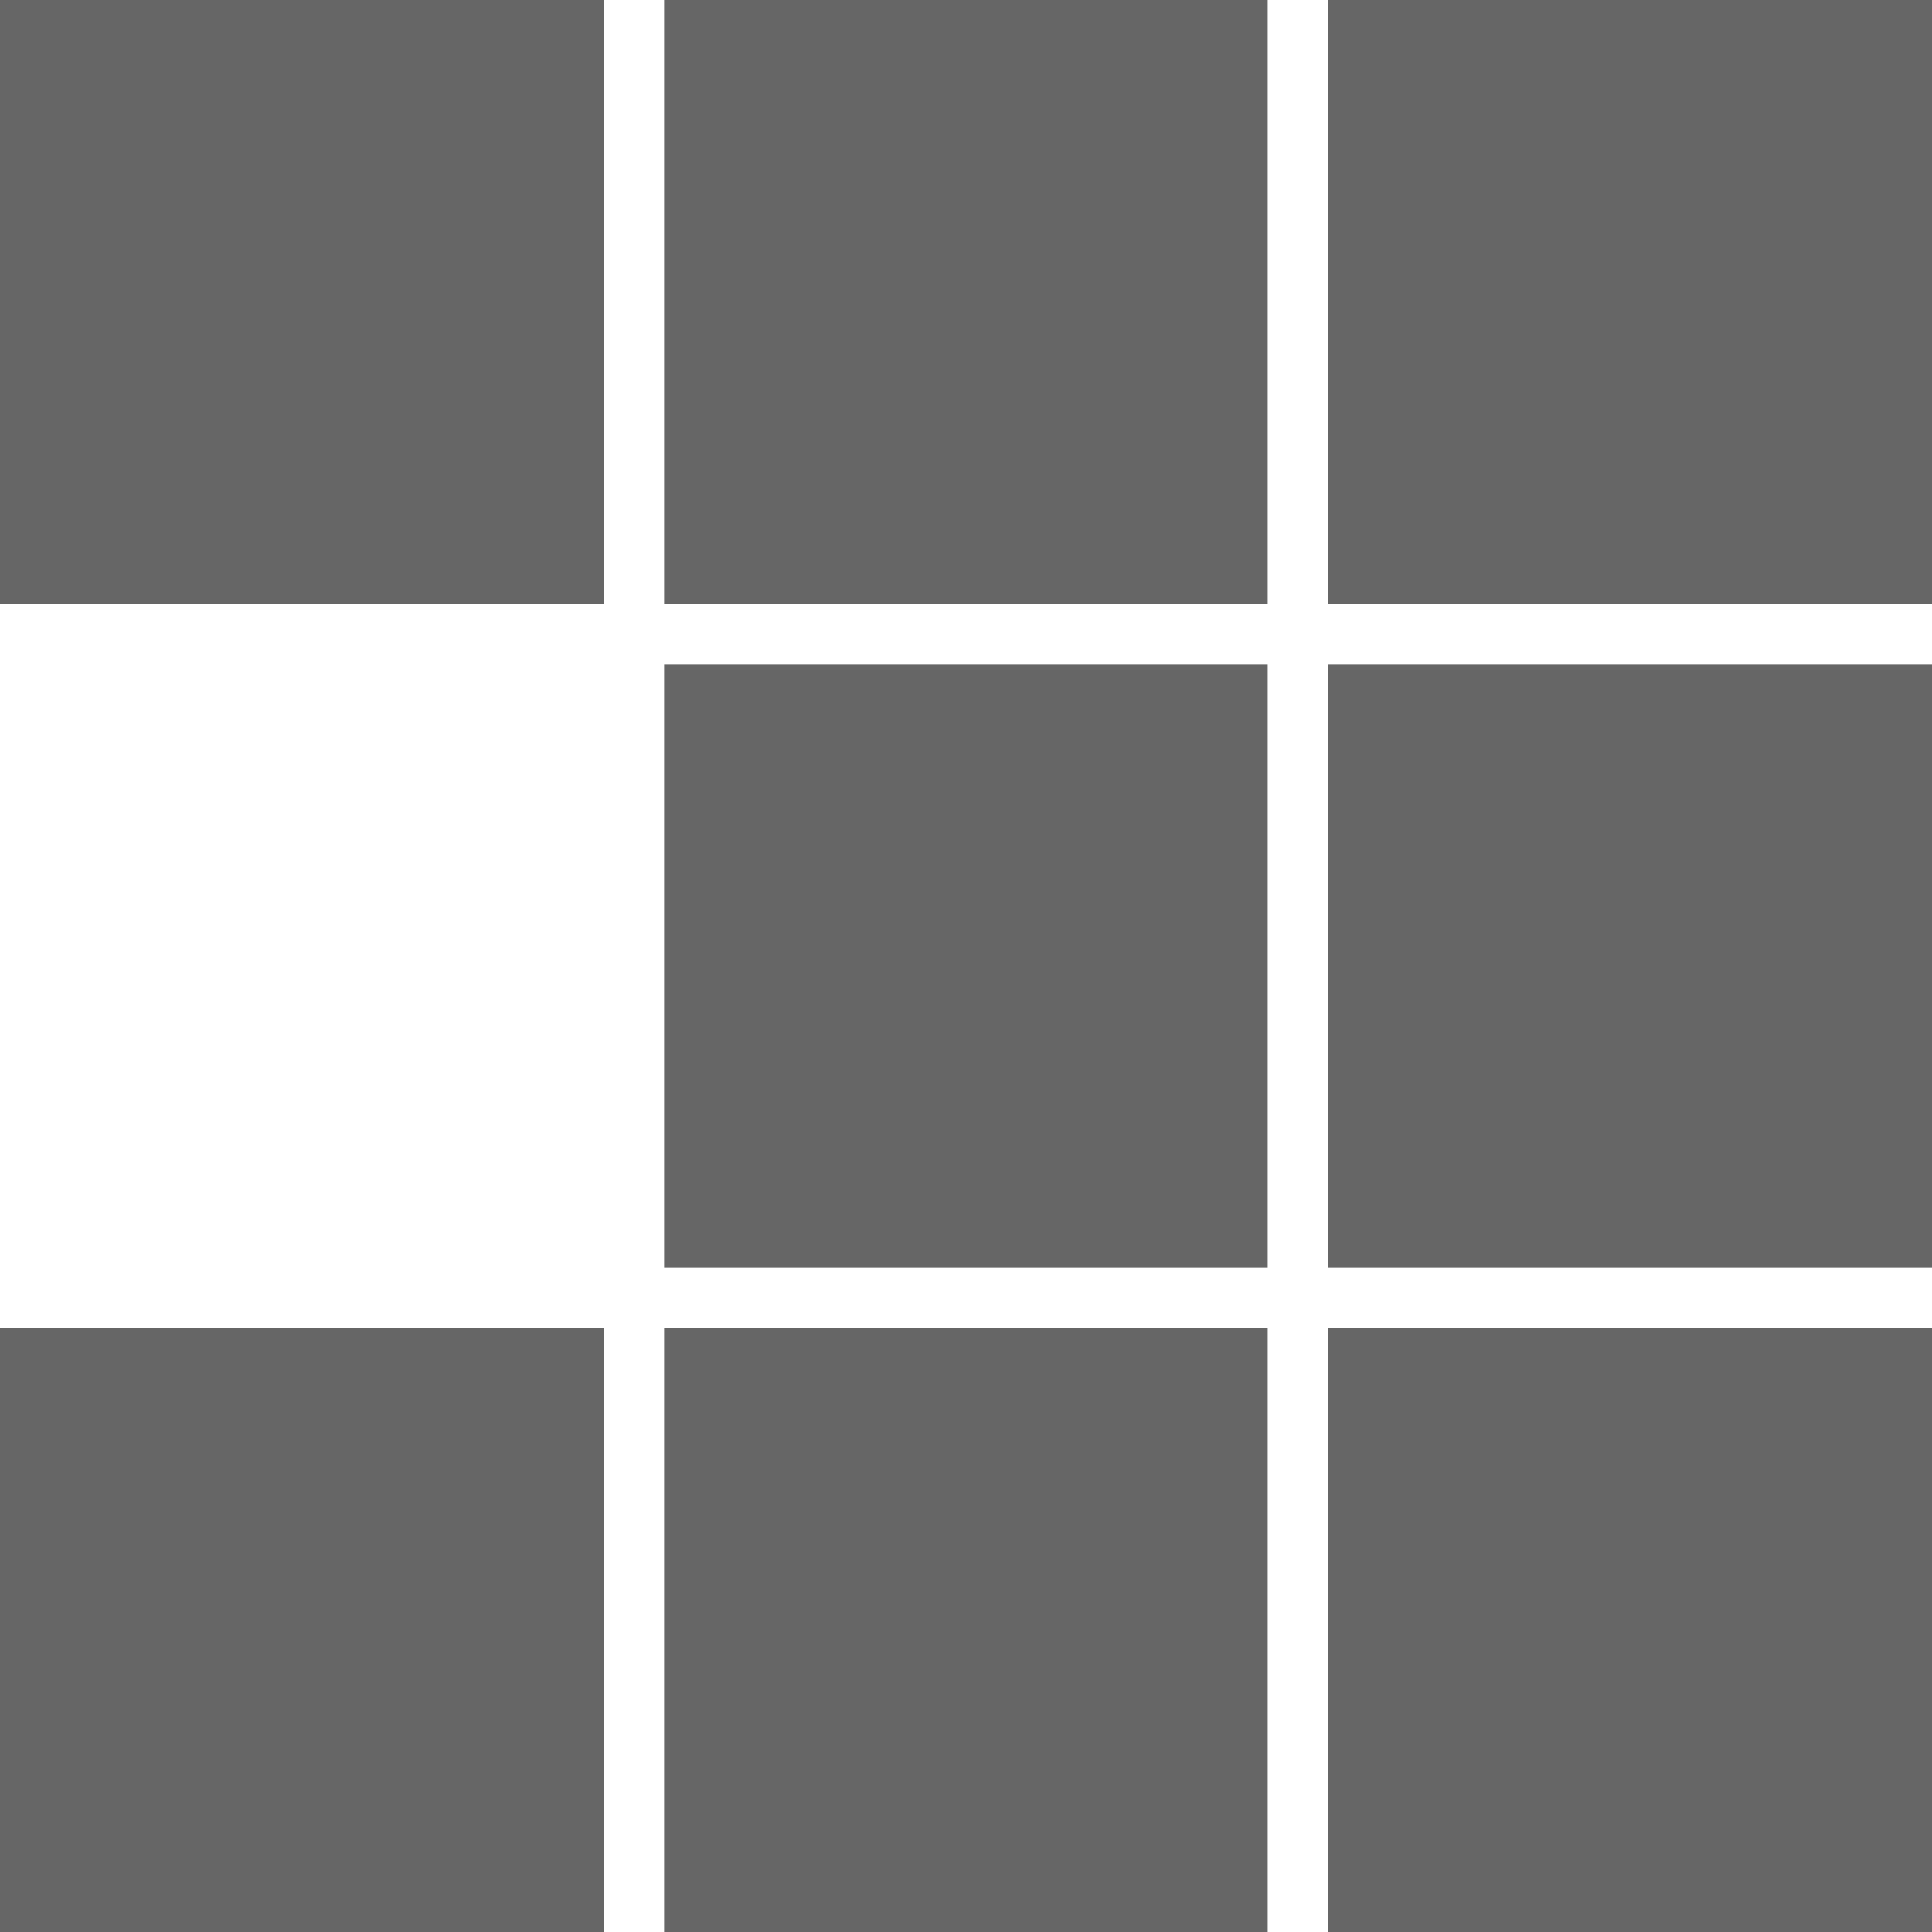 <?xml version="1.0" encoding="UTF-8"?>
<svg xmlns="http://www.w3.org/2000/svg" width="32" height="32" viewBox="0 0 24 24" fill="#666666"><path d="M0 0v7.5h7.5V0H0Zm8.25 0v7.5h7.498V0H8.25Zm8.25 0v7.5H24V0h-7.5ZM8.25 8.25v7.5h7.498v-7.5H8.25Zm8.25 0v7.5H24v-7.5h-7.5ZM0 16.5V24h7.5v-7.5H0Zm8.25 0V24h7.498v-7.5H8.25Zm8.25 0V24H24v-7.5h-7.5Z"/></svg>